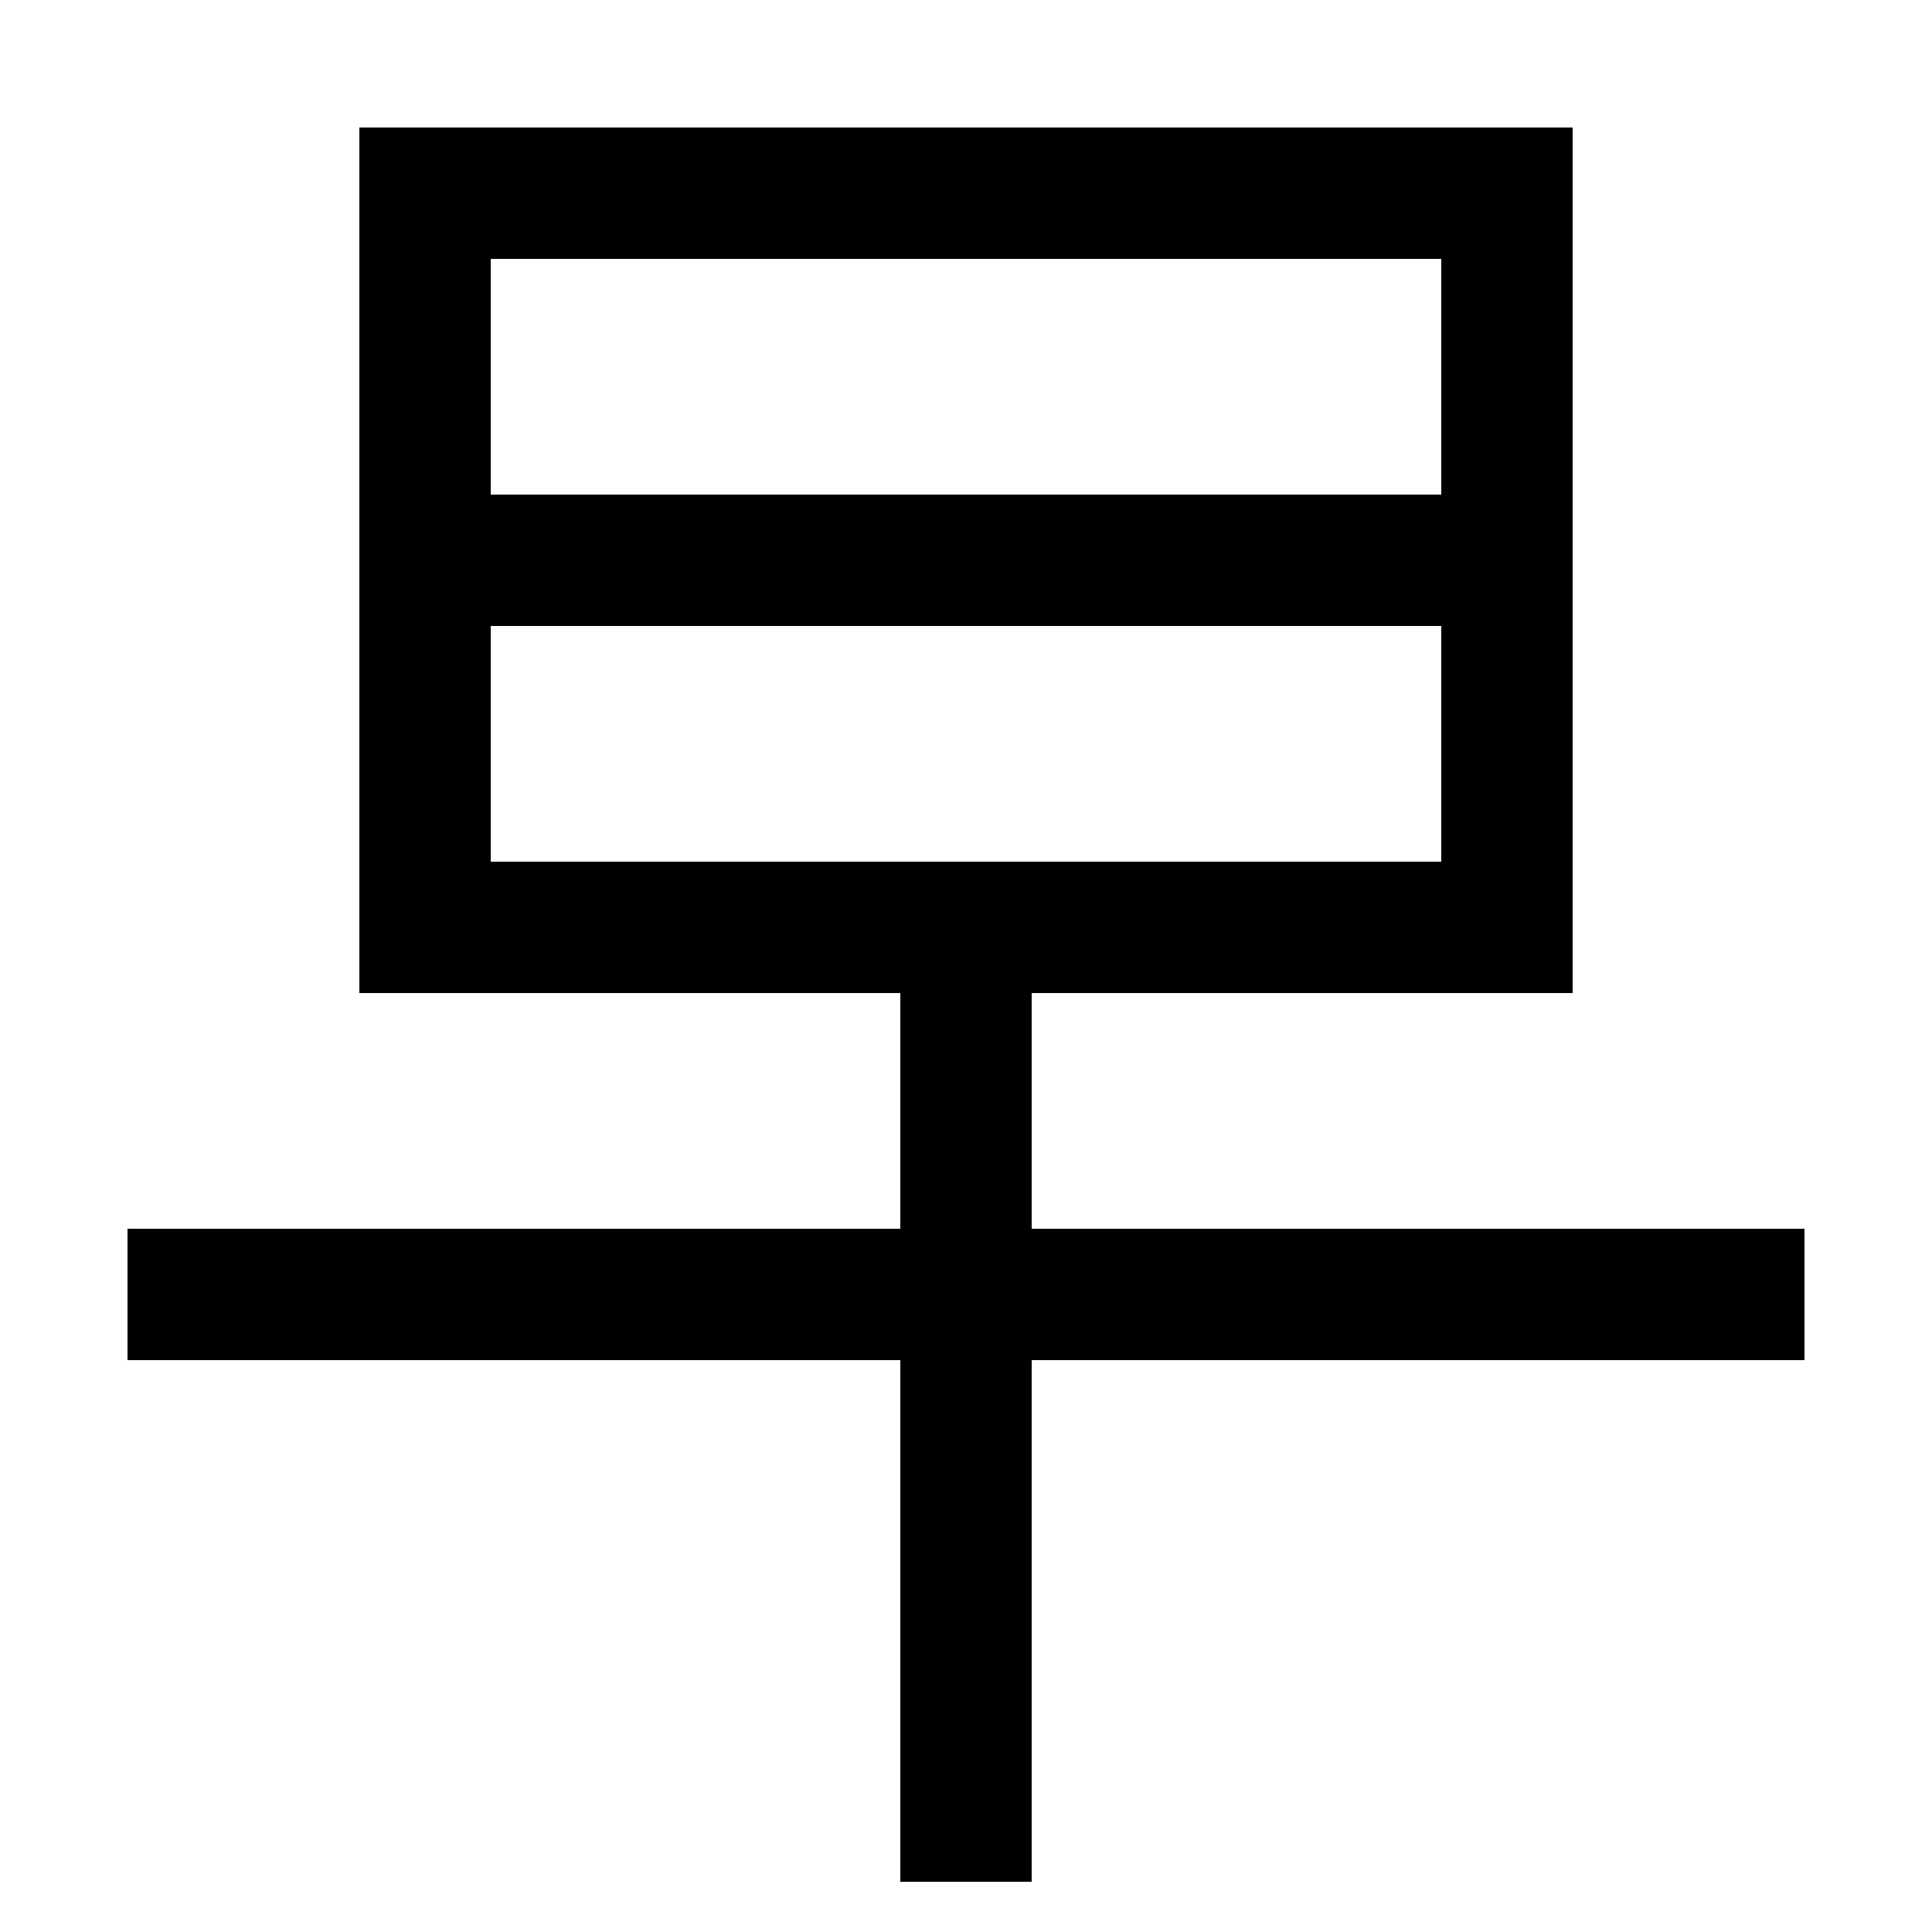 <svg xmlns="http://www.w3.org/2000/svg" xmlns:xlink="http://www.w3.org/1999/xlink" viewBox="0 0 1000 1000"><defs><style>.a,.b{fill:none;}.b{stroke:#000;stroke-linecap:square;stroke-miterlimit:2;stroke-width:68px;}.c{clip-path:url(#a);}</style><clipPath id="a"><rect class="a" x="220.5" y="99.5" width="560" height="380"/></clipPath></defs><title>early</title><line class="b" x1="900" y1="670" x2="100" y2="670"/><line class="b" x1="500" y1="940" x2="500" y2="500"/><g class="c"><line class="b" x1="780" y1="290" x2="220" y2="290"/></g><rect class="b" x="220" y="100" width="560" height="380"/></svg>